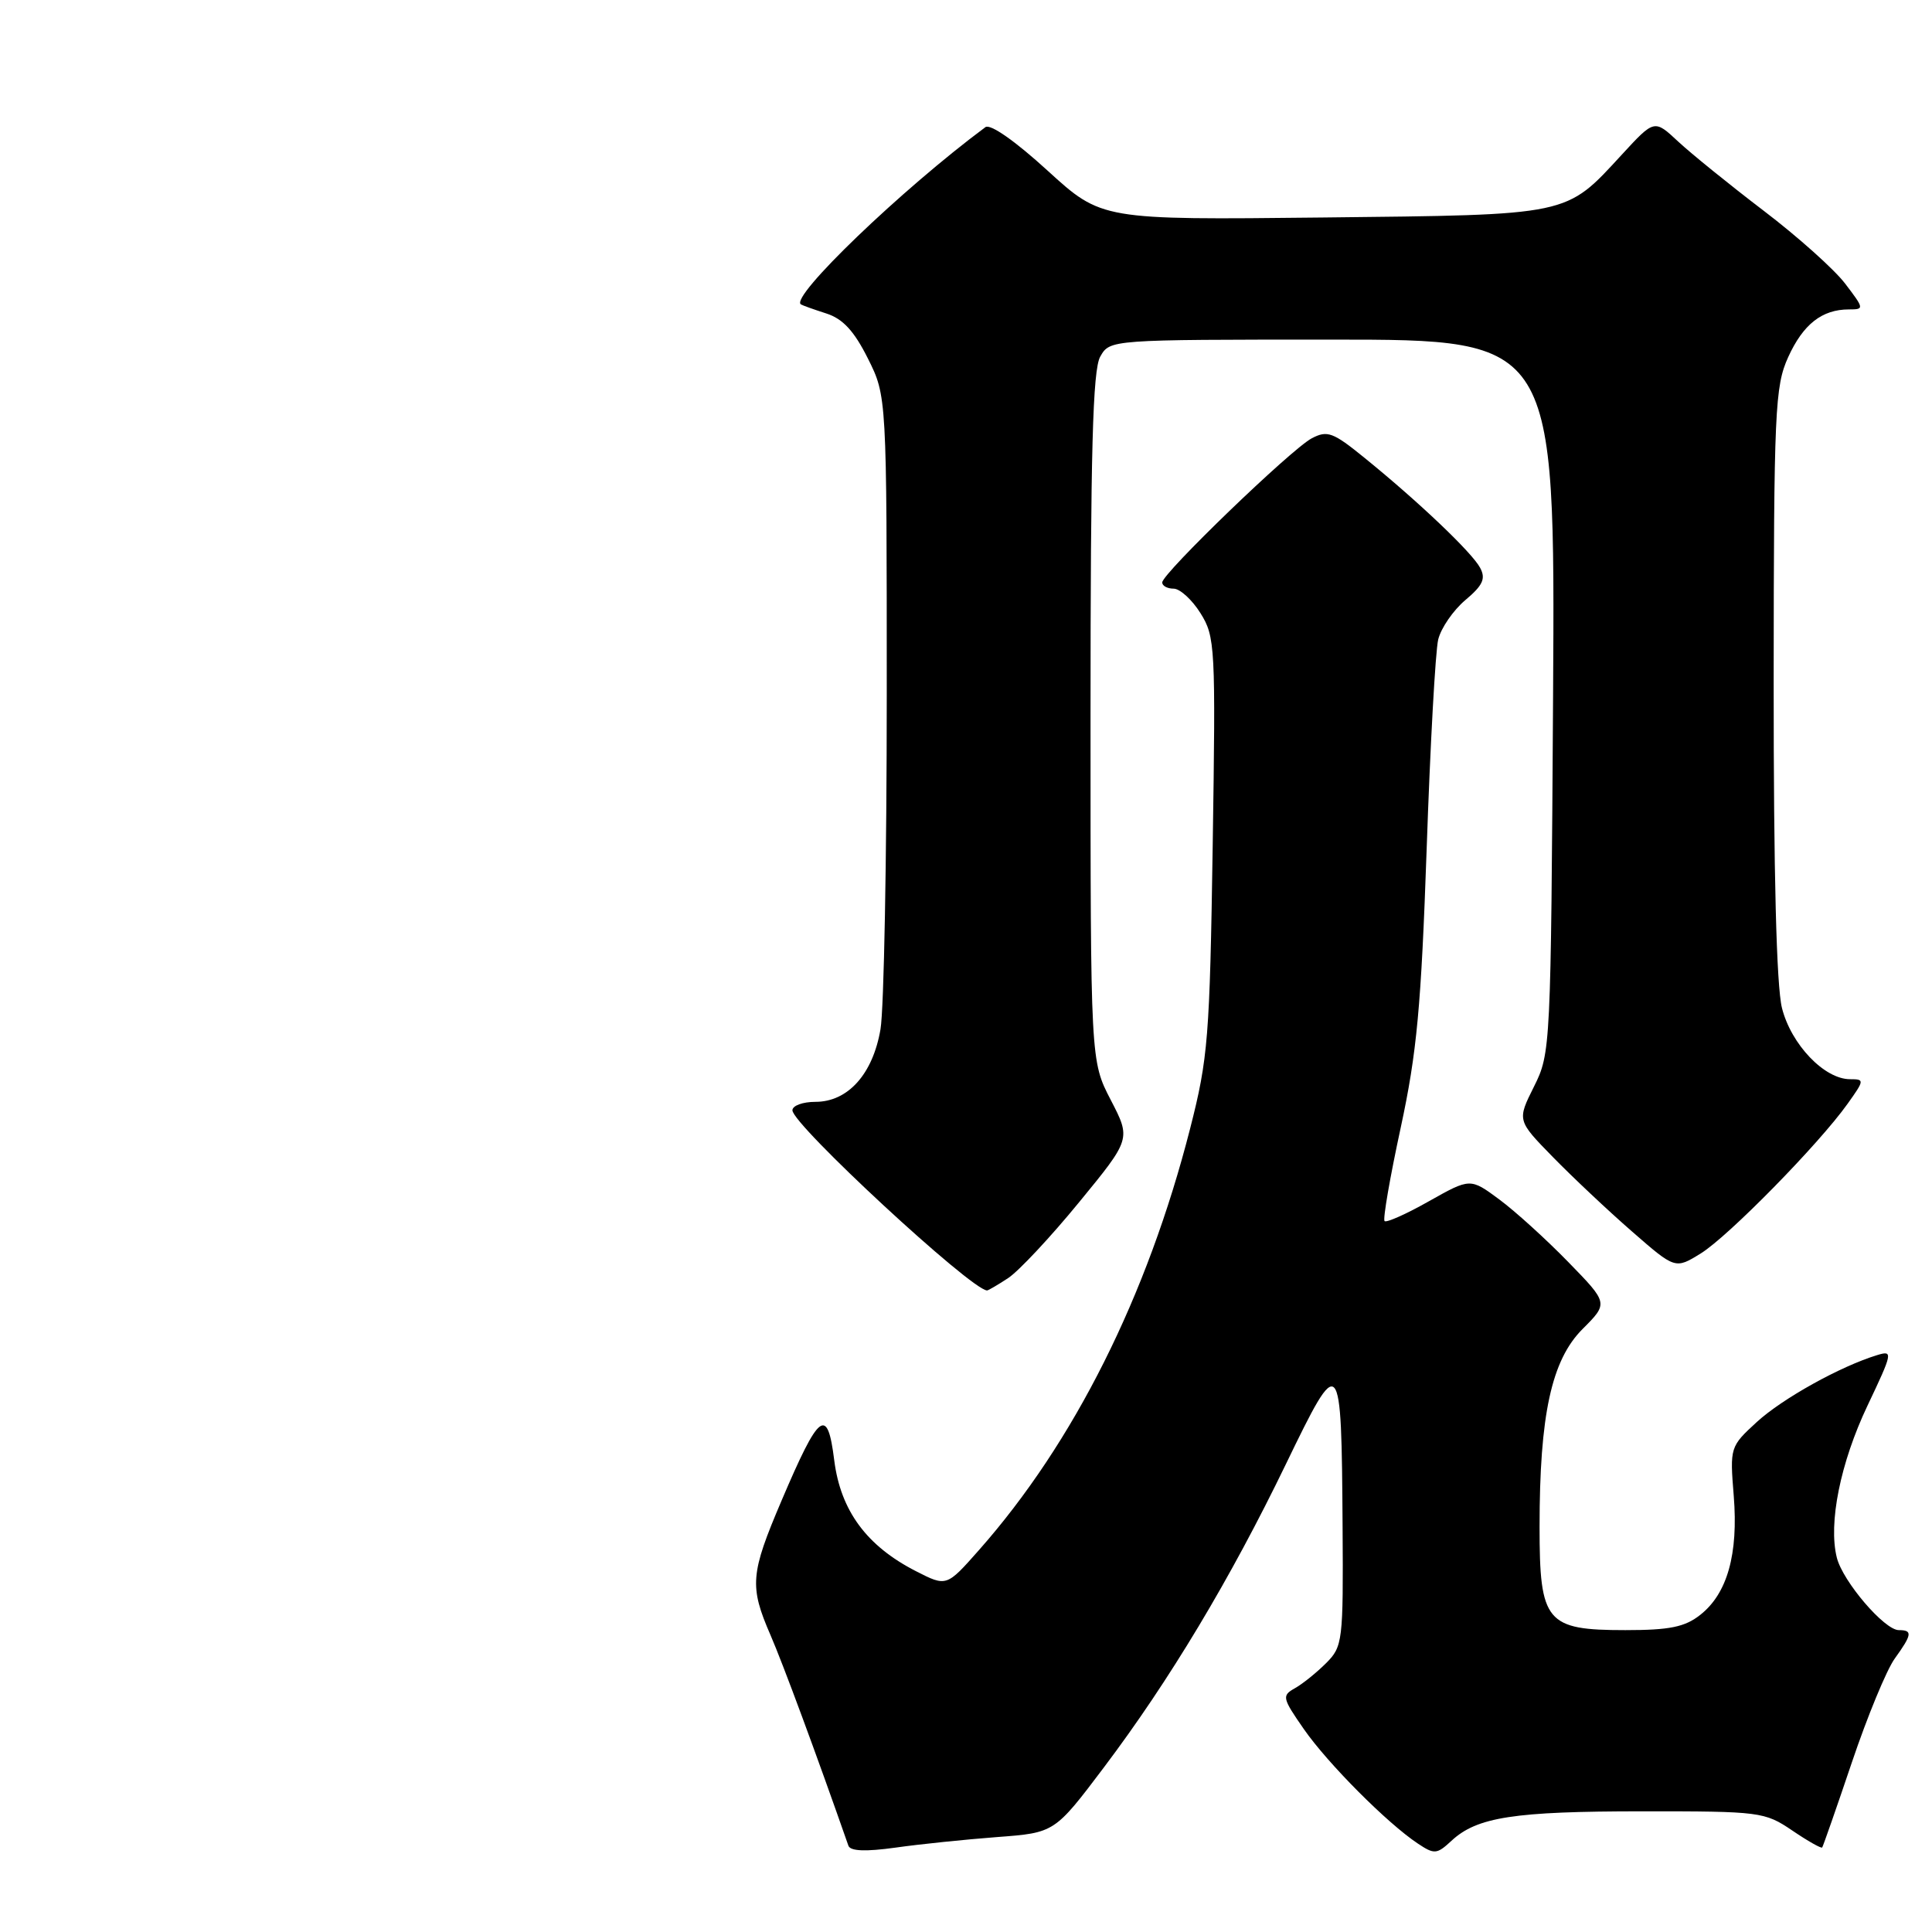 <?xml version="1.0" encoding="UTF-8" standalone="no"?>
<!DOCTYPE svg PUBLIC "-//W3C//DTD SVG 1.1//EN" "http://www.w3.org/Graphics/SVG/1.1/DTD/svg11.dtd" >
<svg xmlns="http://www.w3.org/2000/svg" xmlns:xlink="http://www.w3.org/1999/xlink" version="1.1" viewBox="0 0 256 256">
 <g >
 <path fill="currentColor"
d=" M 132.12 243.42 C 139.74 242.85 139.74 242.85 146.28 234.18 C 154.98 222.64 163.03 209.22 170.38 194.02 C 177.62 179.06 177.75 179.21 177.90 202.30 C 178.00 217.48 177.91 218.18 175.72 220.37 C 174.46 221.63 172.60 223.13 171.58 223.70 C 169.83 224.68 169.90 224.99 172.77 229.12 C 175.96 233.70 183.82 241.59 187.87 244.28 C 190.06 245.74 190.39 245.71 192.32 243.92 C 195.70 240.77 200.60 240.01 217.61 240.01 C 233.23 240.00 233.83 240.08 237.48 242.55 C 239.54 243.95 241.33 244.96 241.45 244.80 C 241.57 244.63 243.35 239.55 245.39 233.50 C 247.43 227.45 249.98 221.28 251.05 219.79 C 253.37 216.57 253.45 216.00 251.60 216.00 C 249.70 216.00 244.18 209.55 243.39 206.40 C 242.24 201.84 243.86 193.82 247.45 186.26 C 250.80 179.21 250.86 178.91 248.73 179.56 C 243.85 181.05 236.19 185.31 232.79 188.42 C 229.24 191.68 229.21 191.77 229.73 198.21 C 230.35 205.94 228.88 211.16 225.29 213.98 C 223.25 215.59 221.24 216.00 215.37 216.00 C 204.86 216.00 204.00 214.96 204.00 202.33 C 204.00 187.48 205.58 180.22 209.70 176.10 C 213.12 172.68 213.12 172.68 207.81 167.23 C 204.89 164.23 200.77 160.49 198.66 158.93 C 194.82 156.09 194.82 156.09 189.36 159.16 C 186.36 160.86 183.71 162.04 183.46 161.80 C 183.22 161.55 184.18 155.99 185.60 149.43 C 187.75 139.46 188.31 133.39 189.04 112.50 C 189.51 98.75 190.20 86.26 190.57 84.74 C 190.94 83.22 192.56 80.87 194.17 79.51 C 196.49 77.56 196.90 76.67 196.12 75.23 C 195.04 73.20 187.94 66.45 180.81 60.67 C 176.63 57.27 175.88 56.99 173.81 58.08 C 171.09 59.52 154.00 75.99 154.00 77.18 C 154.00 77.63 154.68 78.00 155.51 78.00 C 156.35 78.00 157.95 79.46 159.07 81.25 C 161.02 84.36 161.09 85.66 160.69 112.00 C 160.30 137.51 160.08 140.23 157.69 149.57 C 152.01 171.78 142.30 191.16 129.73 205.38 C 125.42 210.26 125.42 210.26 121.37 208.19 C 114.83 204.85 111.38 200.16 110.54 193.49 C 109.64 186.28 108.56 187.10 103.56 198.84 C 99.42 208.55 99.28 210.18 102.10 216.67 C 103.75 220.48 108.15 232.36 112.42 244.57 C 112.68 245.29 114.70 245.37 118.65 244.82 C 121.87 244.36 127.93 243.74 132.12 243.42 Z  M 133.59 169.35 C 134.97 168.44 139.20 163.93 142.98 159.31 C 149.86 150.92 149.86 150.92 147.18 145.75 C 144.50 140.58 144.50 140.58 144.50 95.04 C 144.50 59.78 144.79 48.99 145.79 47.25 C 147.07 45.00 147.07 45.00 176.57 45.00 C 206.07 45.00 206.07 45.00 205.79 92.25 C 205.50 138.89 205.47 139.56 203.26 143.98 C 201.02 148.46 201.02 148.46 205.76 153.31 C 208.37 155.98 213.08 160.42 216.24 163.17 C 221.98 168.18 221.98 168.18 225.37 166.08 C 229.01 163.83 241.04 151.57 244.82 146.25 C 247.06 143.11 247.07 143.00 245.14 143.00 C 241.74 143.00 237.34 138.40 236.12 133.57 C 235.39 130.65 235.01 115.75 235.02 90.31 C 235.04 54.39 235.19 51.19 236.94 47.33 C 238.92 42.97 241.42 41.00 244.99 41.00 C 247.04 41.00 247.03 40.91 244.49 37.58 C 243.06 35.70 238.20 31.35 233.69 27.92 C 229.19 24.49 224.09 20.36 222.36 18.75 C 219.21 15.81 219.21 15.81 214.91 20.48 C 207.39 28.64 208.25 28.46 175.24 28.82 C 145.97 29.14 145.97 29.14 138.80 22.60 C 134.51 18.68 131.21 16.37 130.57 16.85 C 119.48 25.09 104.64 39.35 106.12 40.33 C 106.33 40.47 107.85 41.01 109.50 41.54 C 111.68 42.24 113.18 43.86 115.00 47.50 C 117.50 52.50 117.50 52.50 117.50 92.00 C 117.50 113.72 117.13 133.69 116.67 136.38 C 115.66 142.32 112.36 146.00 108.05 146.00 C 106.37 146.00 105.00 146.50 105.00 147.12 C 105.00 149.01 128.69 170.94 130.79 170.99 C 130.94 171.00 132.20 170.26 133.59 169.35 Z "/>
</g>
</svg>